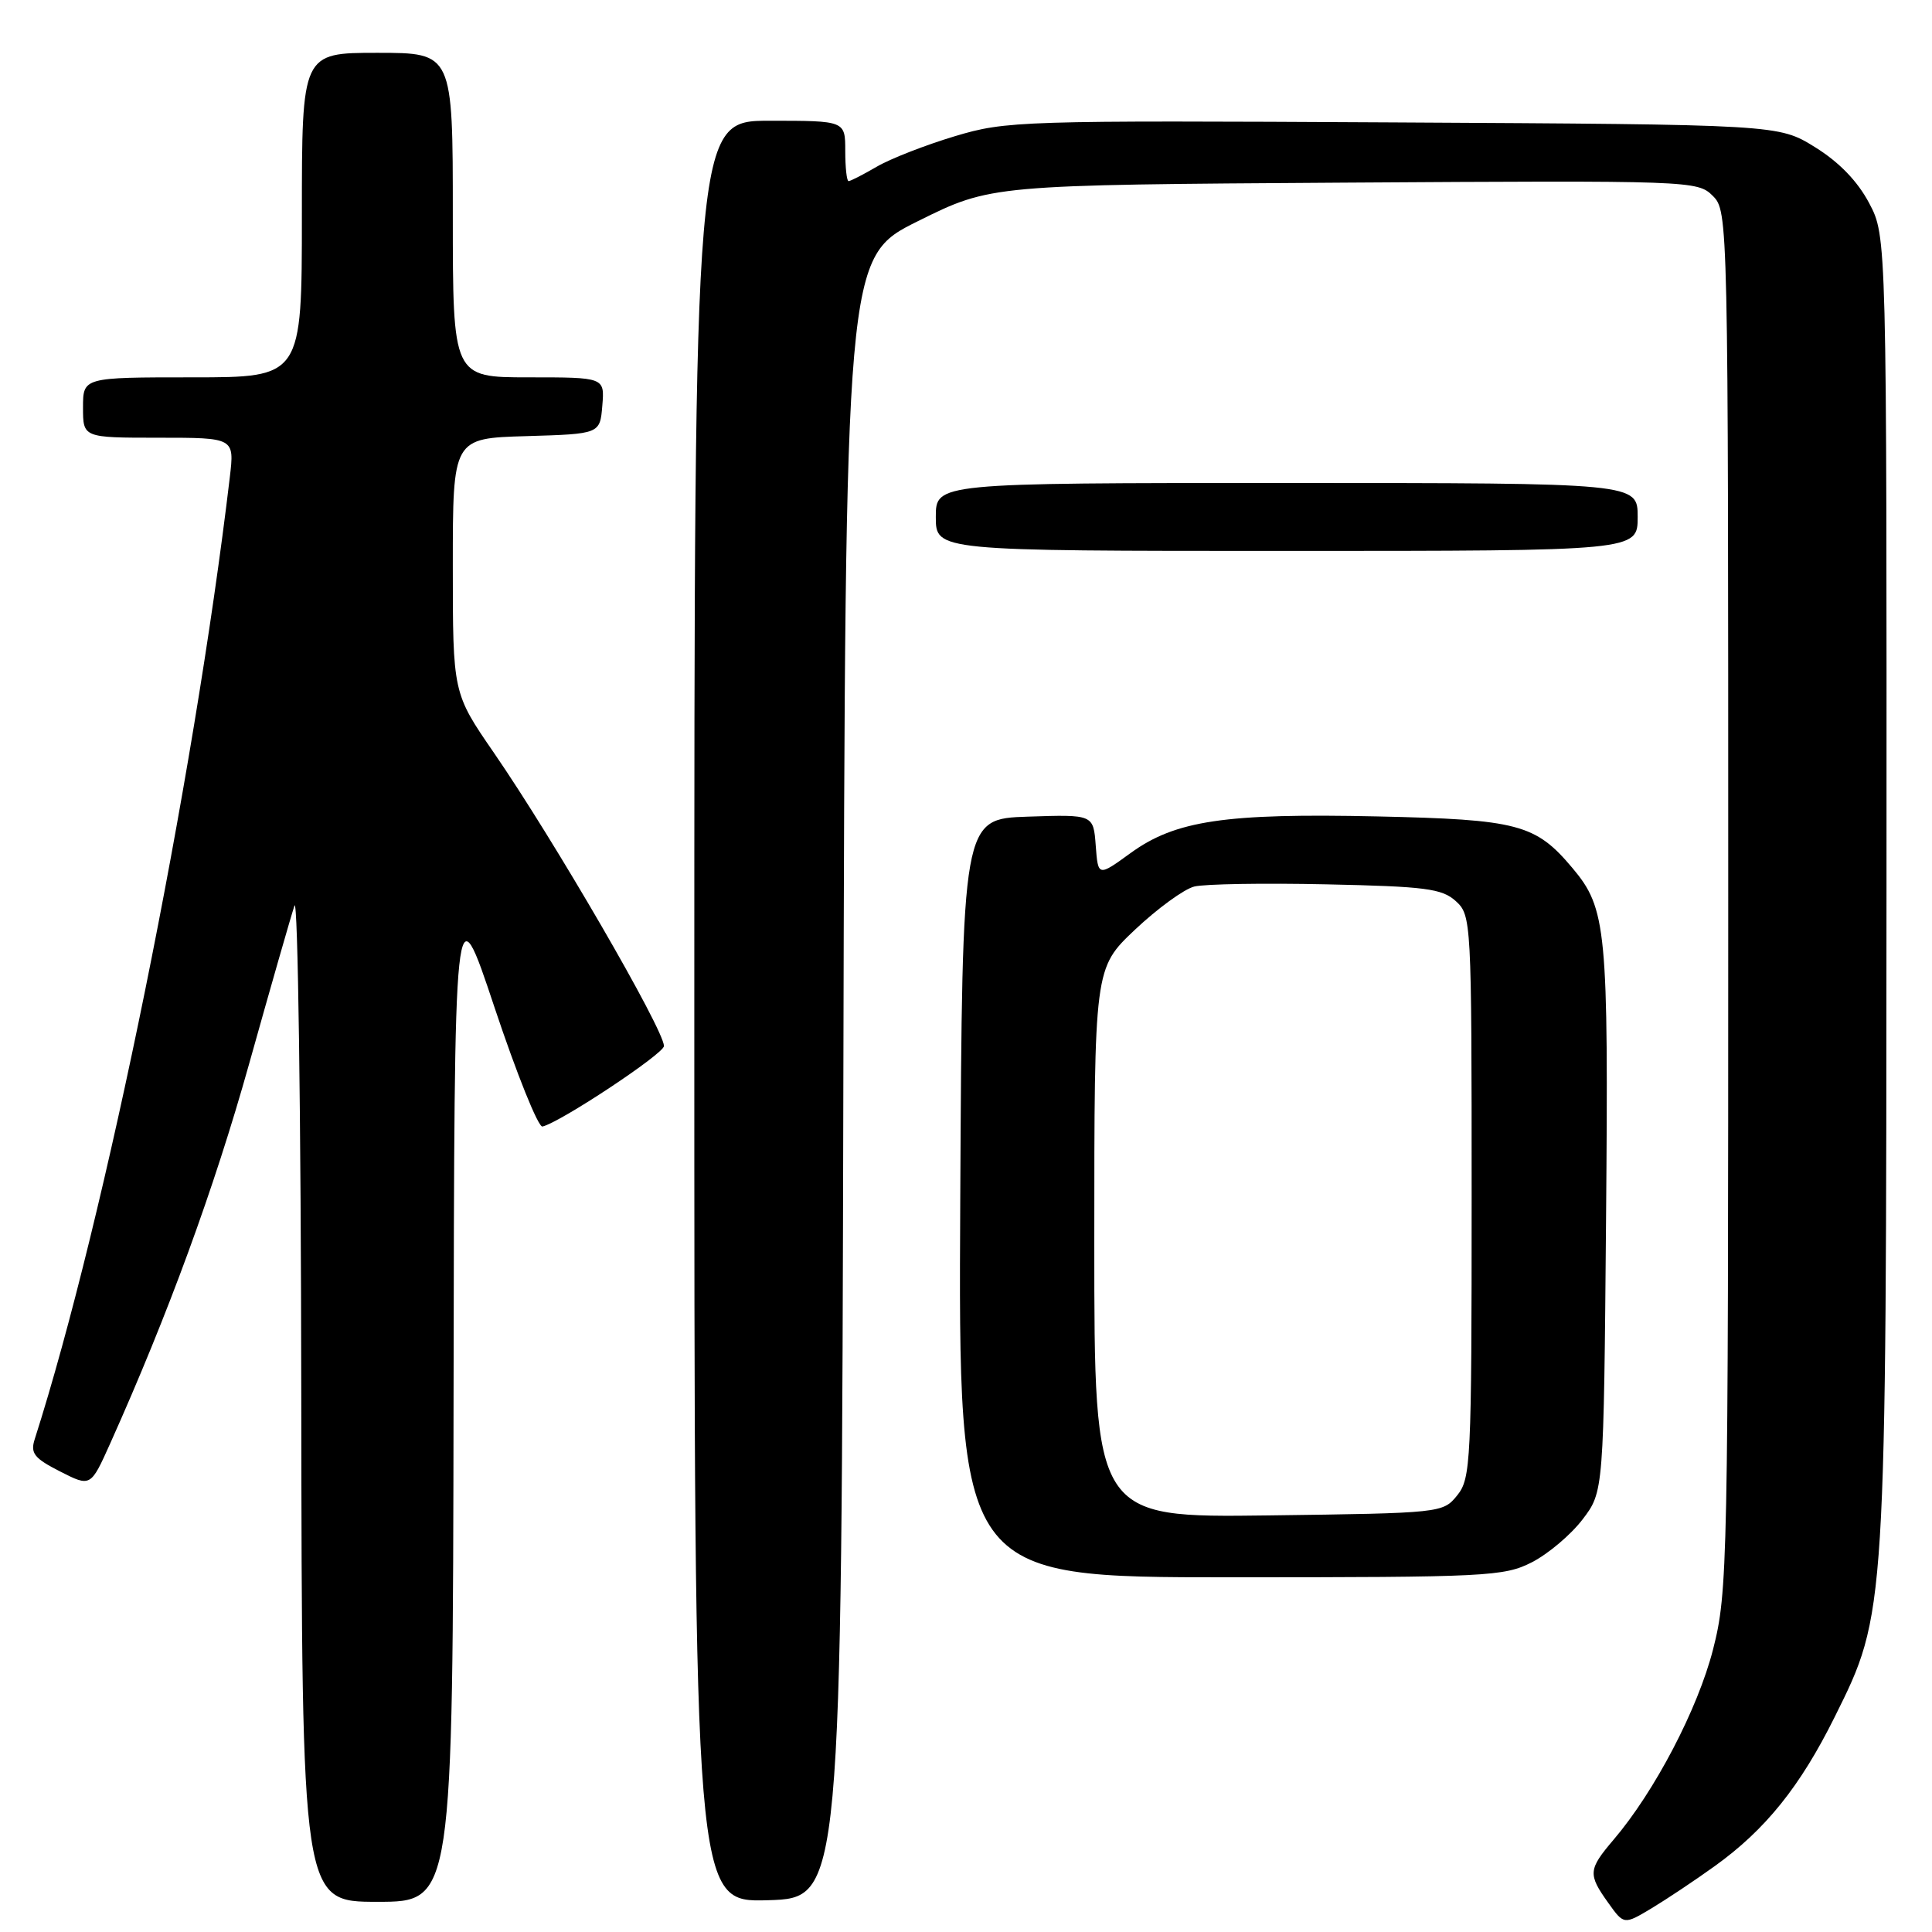 <?xml version="1.0" encoding="UTF-8" standalone="no"?>
<!DOCTYPE svg PUBLIC "-//W3C//DTD SVG 1.1//EN" "http://www.w3.org/Graphics/SVG/1.1/DTD/svg11.dtd" >
<svg xmlns="http://www.w3.org/2000/svg" xmlns:xlink="http://www.w3.org/1999/xlink" version="1.1" viewBox="0 0 256 256">
 <g >
 <path fill="currentColor"
d=" M 227.24 247.25 C 233.94 242.43 238.53 236.72 243.11 227.50 C 249.96 213.70 249.93 214.21 249.97 117.41 C 250.00 31.31 250.00 31.31 247.67 26.91 C 246.14 24.01 243.68 21.47 240.50 19.50 C 235.66 16.50 235.66 16.50 184.60 16.22 C 135.14 15.95 133.32 16.01 126.52 18.05 C 122.66 19.21 118.01 21.02 116.19 22.08 C 114.37 23.14 112.69 24.00 112.44 24.00 C 112.20 24.00 112.00 22.20 112.00 20.00 C 112.00 16.00 112.00 16.00 102.00 16.00 C 92.00 16.00 92.00 16.00 92.00 134.04 C 92.00 252.07 92.00 252.07 101.75 251.79 C 111.50 251.50 111.50 251.50 111.75 142.79 C 112.01 34.08 112.01 34.08 121.66 29.29 C 131.31 24.50 131.31 24.50 178.11 24.20 C 224.13 23.91 224.94 23.94 226.95 25.95 C 228.99 27.99 229.00 28.65 229.00 119.34 C 229.00 207.61 228.93 210.94 226.99 218.55 C 224.97 226.45 219.25 237.39 213.80 243.78 C 210.45 247.72 210.39 248.34 213.09 252.12 C 215.18 255.05 215.18 255.05 218.84 252.86 C 220.85 251.65 224.63 249.13 227.24 247.25 Z  M 60.10 184.75 C 60.20 117.50 60.20 117.50 65.53 133.50 C 68.47 142.30 71.32 149.40 71.88 149.27 C 74.23 148.73 88.00 139.61 87.98 138.60 C 87.93 136.35 73.42 111.33 65.44 99.74 C 60.00 91.84 60.00 91.84 60.00 74.96 C 60.00 58.07 60.00 58.07 69.75 57.79 C 79.50 57.50 79.50 57.50 79.81 53.75 C 80.12 50.00 80.12 50.00 70.06 50.00 C 60.00 50.00 60.00 50.00 60.00 28.50 C 60.00 7.00 60.00 7.00 50.00 7.00 C 40.00 7.00 40.00 7.00 40.00 28.50 C 40.00 50.00 40.00 50.00 25.50 50.00 C 11.00 50.00 11.00 50.00 11.00 54.00 C 11.00 58.00 11.00 58.00 21.03 58.00 C 31.07 58.00 31.07 58.00 30.45 63.25 C 25.63 103.88 13.96 161.43 4.60 190.70 C 4.00 192.56 4.53 193.23 7.95 194.97 C 12.01 197.04 12.01 197.04 14.60 191.27 C 22.28 174.15 28.37 157.52 33.00 141.00 C 35.85 130.82 38.56 121.38 39.02 120.00 C 39.47 118.62 39.88 147.76 39.92 184.75 C 40.00 252.00 40.00 252.00 50.00 252.00 C 60.00 252.00 60.00 252.00 60.10 184.75 Z  M 202.98 207.01 C 205.13 205.91 208.15 203.36 209.69 201.34 C 212.50 197.66 212.50 197.66 212.81 161.58 C 213.14 123.09 212.88 120.39 208.35 115.01 C 203.47 109.20 201.15 108.59 182.49 108.18 C 162.34 107.74 155.74 108.72 149.80 113.04 C 145.50 116.16 145.50 116.16 145.19 112.04 C 144.88 107.92 144.88 107.92 136.19 108.21 C 127.50 108.50 127.50 108.50 127.24 158.75 C 126.98 209.00 126.98 209.00 163.03 209.00 C 197.05 209.00 199.30 208.89 202.98 207.01 Z  M 217.00 68.50 C 217.00 64.00 217.00 64.00 170.50 64.00 C 124.00 64.00 124.00 64.00 124.00 68.50 C 124.00 73.00 124.00 73.00 170.50 73.00 C 217.00 73.00 217.00 73.00 217.00 68.50 Z  M 145.00 164.70 C 145.00 128.29 145.00 128.29 150.39 123.19 C 153.36 120.39 156.89 117.81 158.25 117.47 C 159.61 117.13 167.49 117.00 175.76 117.18 C 188.87 117.46 191.07 117.74 192.90 119.40 C 194.96 121.28 195.00 121.98 195.00 158.54 C 195.00 193.70 194.89 195.91 193.09 198.14 C 191.20 200.48 190.98 200.50 168.09 200.80 C 145.00 201.10 145.00 201.10 145.00 164.70 Z "/>
</g>
</svg>
